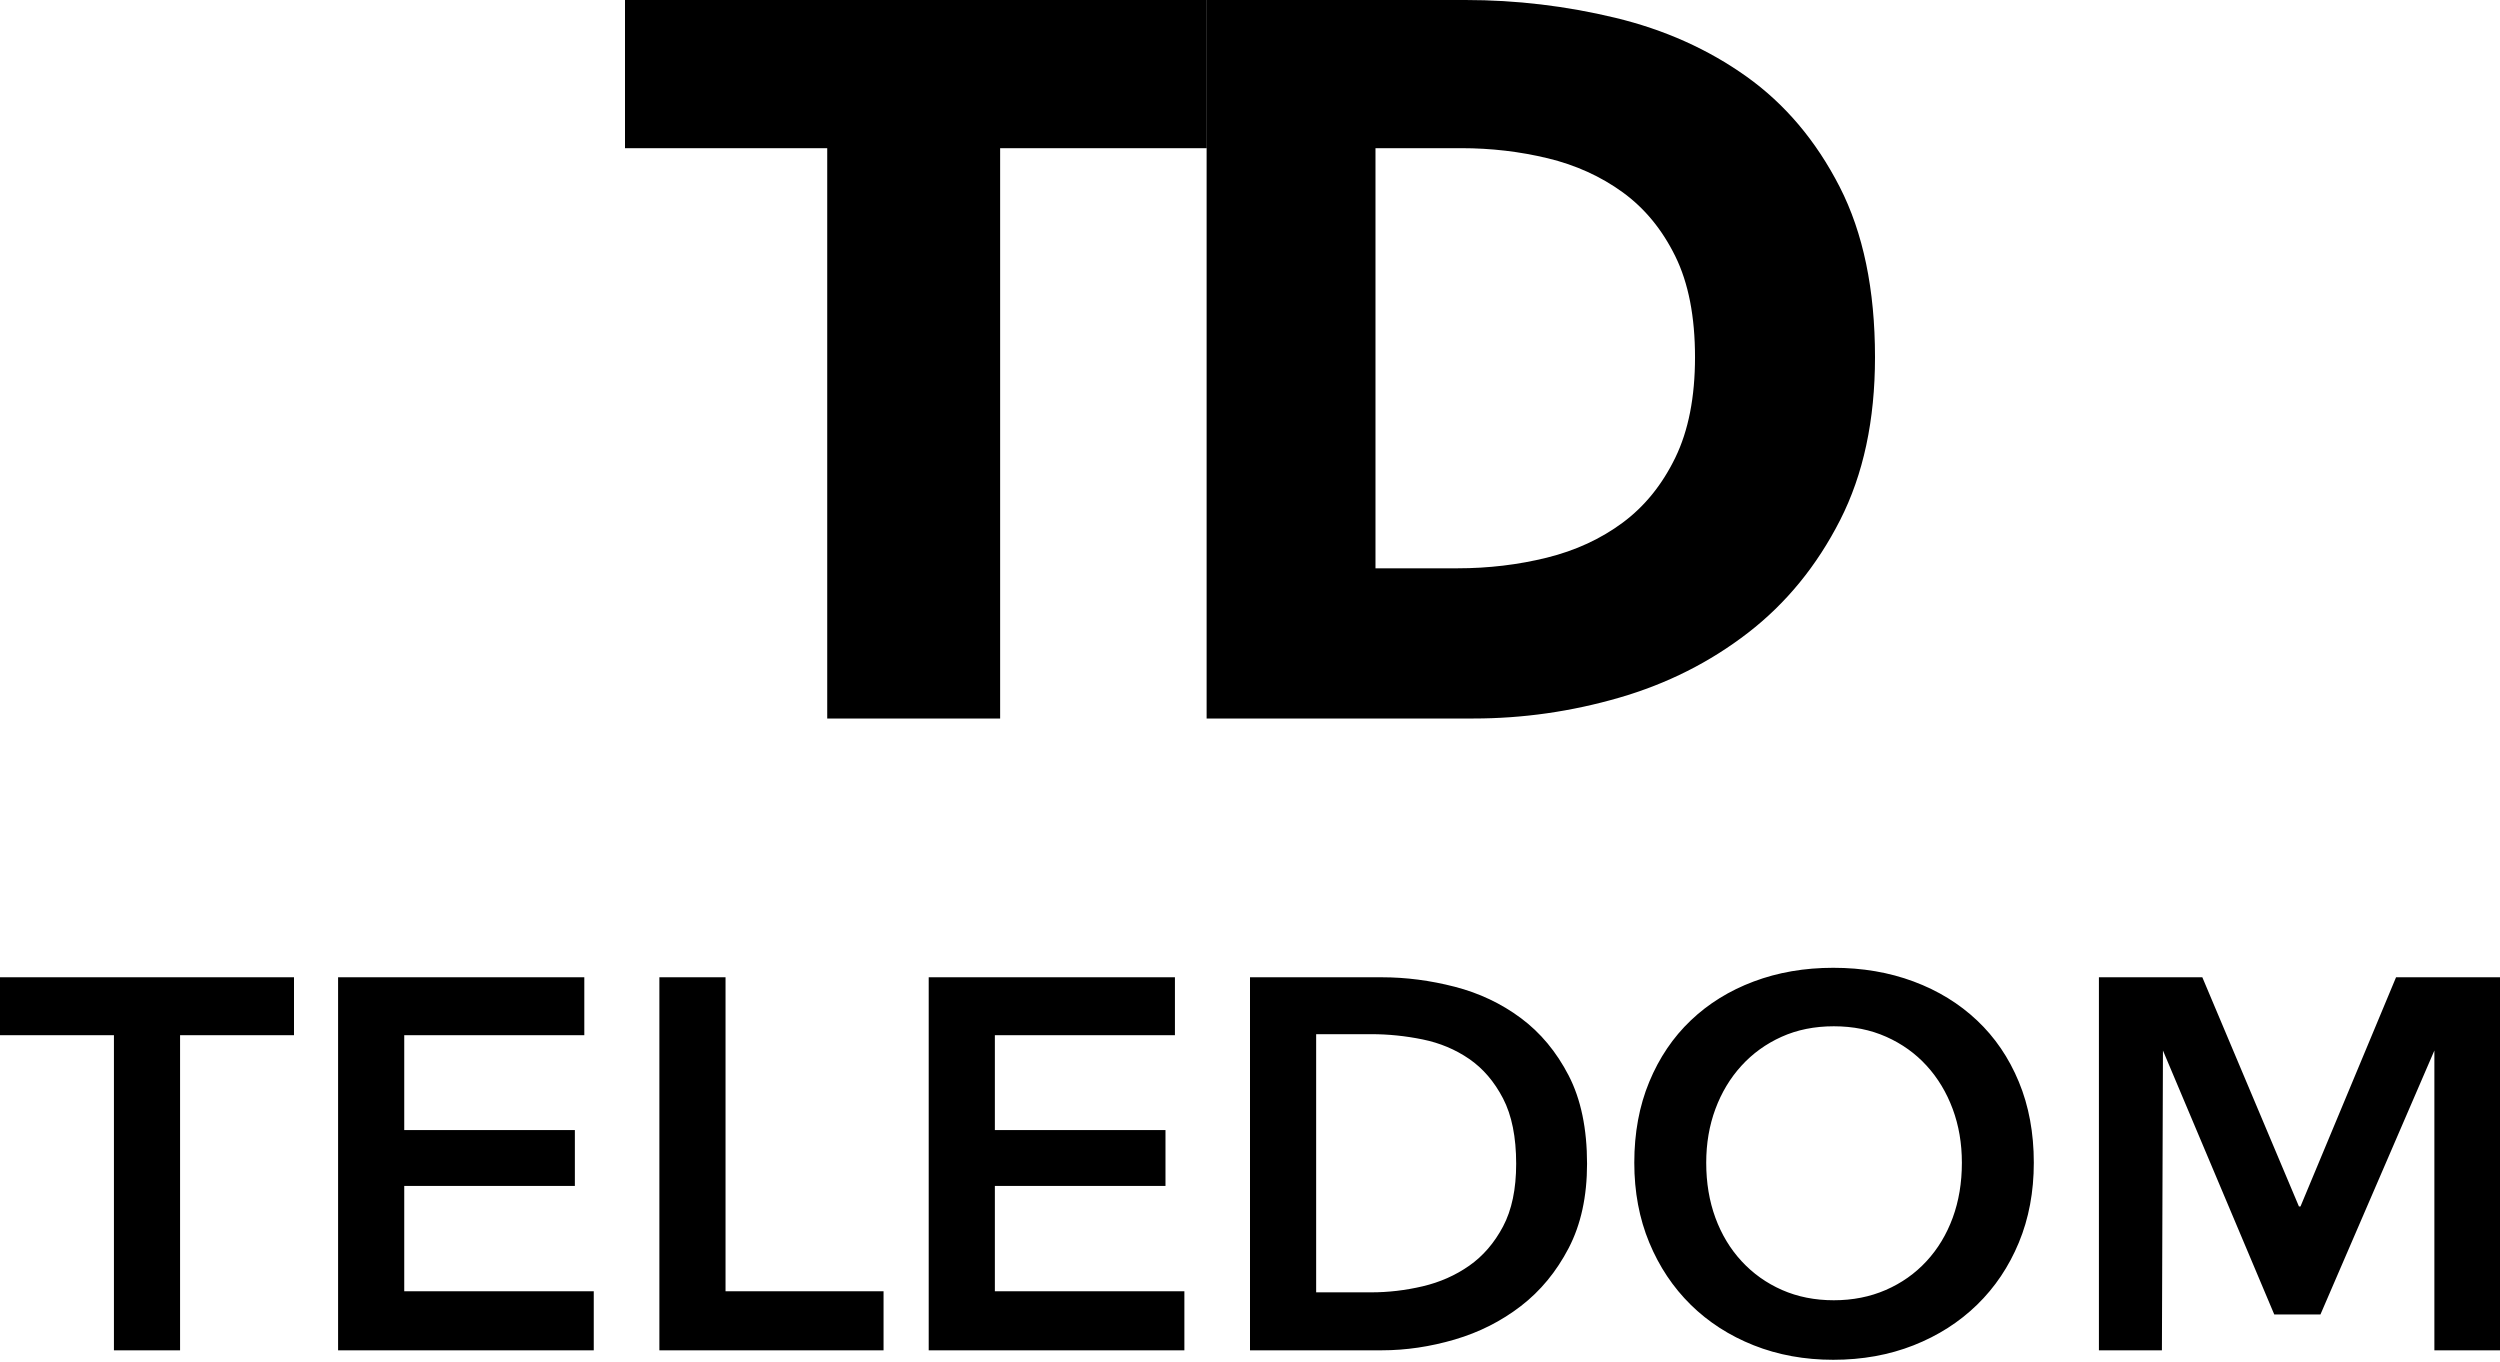 <svg xmlns="http://www.w3.org/2000/svg" width="145" height="79" viewBox="0 0 145 79">
  <g fill-rule="evenodd">
    <path d="M6.608 60.043L0 60.043 0 56.682 17.052 56.682 17.052 60.043 10.444 60.043 10.444 78.318 6.608 78.318 6.608 60.043zM19.609 56.682L33.89 56.682 33.89 60.043 23.446 60.043 23.446 65.544 33.342 65.544 33.342 68.783 23.446 68.783 23.446 74.895 34.438 74.895 34.438 78.318 19.609 78.318 19.609 56.682zM38.244 56.682L42.081 56.682 42.081 74.895 51.246 74.895 51.246 78.318 38.244 78.318 38.244 56.682zM53.865 56.682L68.146 56.682 68.146 60.043 57.702 60.043 57.702 65.544 67.598 65.544 67.598 68.783 57.702 68.783 57.702 74.895 68.694 74.895 68.694 78.318 53.865 78.318 53.865 56.682zM72.5 56.682L80.143 56.682C81.543 56.682 82.954 56.865 84.375 57.232 85.796 57.598 87.075 58.205 88.212 59.05 89.349 59.896 90.272 61.006 90.983 62.381 91.693 63.756 92.049 65.463 92.049 67.5 92.049 69.395 91.693 71.024 90.983 72.389 90.272 73.754 89.349 74.875 88.212 75.751 87.075 76.627 85.796 77.274 84.375 77.692 82.954 78.109 81.543 78.318 80.143 78.318L72.5 78.318 72.5 56.682zM79.534 74.956C80.528 74.956 81.523 74.839 82.518 74.605 83.513 74.371 84.411 73.973 85.213 73.413 86.014 72.853 86.669 72.094 87.177 71.136 87.684 70.179 87.938 68.967 87.938 67.5 87.938 65.951 87.684 64.688 87.177 63.71 86.669 62.733 86.014 61.969 85.213 61.418 84.411 60.868 83.513 60.491 82.518 60.288 81.523 60.084 80.528 59.982 79.534 59.982L76.337 59.982 76.337 74.956 79.534 74.956zM94.789 67.439C94.789 65.707 95.078 64.143 95.657 62.748 96.235 61.352 97.037 60.165 98.062 59.188 99.087 58.21 100.305 57.456 101.716 56.926 103.127 56.396 104.665 56.132 106.329 56.132 108.014 56.132 109.567 56.396 110.988 56.926 112.409 57.456 113.637 58.21 114.672 59.188 115.708 60.165 116.515 61.352 117.093 62.748 117.672 64.143 117.961 65.707 117.961 67.439 117.961 69.13 117.672 70.673 117.093 72.069 116.515 73.464 115.708 74.666 114.672 75.675 113.637 76.683 112.409 77.467 110.988 78.028 109.567 78.588 108.014 78.868 106.329 78.868 104.665 78.868 103.127 78.588 101.716 78.028 100.305 77.467 99.087 76.683 98.062 75.675 97.037 74.666 96.235 73.464 95.657 72.069 95.078 70.673 94.789 69.13 94.789 67.439zM98.961 67.439C98.961 68.6 99.138 69.665 99.493 70.632 99.849 71.6 100.356 72.44 101.016 73.153 101.676 73.867 102.457 74.422 103.36 74.819 104.264 75.216 105.264 75.415 106.36 75.415 107.456 75.415 108.461 75.216 109.374 74.819 110.288 74.422 111.074 73.867 111.734 73.153 112.394 72.44 112.901 71.6 113.257 70.632 113.612 69.665 113.789 68.6 113.789 67.439 113.789 66.318 113.612 65.279 113.257 64.322 112.901 63.364 112.399 62.529 111.749 61.816 111.1 61.103 110.318 60.542 109.405 60.135 108.491 59.727 107.476 59.524 106.36 59.524 105.243 59.524 104.233 59.727 103.33 60.135 102.427 60.542 101.65 61.103 101.001 61.816 100.351 62.529 99.849 63.364 99.493 64.322 99.138 65.279 98.961 66.318 98.961 67.439zM121.737 56.682L127.735 56.682 133.338 69.974 133.429 69.974 138.971 56.682 145 56.682 145 78.318 141.194 78.318 141.194 60.929 134.586 76.239 131.907 76.239 125.451 60.929 125.391 78.318 121.737 78.318 121.737 56.682zM58.008 8.594L58.008 41.673 47.979 41.673 47.979 8.594 36.25 8.594 36.25 0 69.992 0 69.992 8.594 58.008 8.594zM108.75 20.719C108.75 24.368 108.076 27.517 106.727 30.166 105.378 32.814 103.599 34.992 101.39 36.699 99.181 38.406 96.688 39.662 93.912 40.466 91.136 41.271 88.321 41.673 85.467 41.673L69.984 41.673 69.984 0 84.998 0C87.93 0 90.824.343 93.678 1.03 96.532 1.717 99.073 2.855 101.302 4.444 103.53 6.033 105.329 8.162 106.697 10.83 108.066 13.499 108.75 16.795 108.75 20.719zM98.311 20.719C98.311 18.364 97.93 16.412 97.167 14.862 96.405 13.312 95.388 12.076 94.118 11.154 92.847 10.232 91.4 9.575 89.778 9.182 88.155 8.79 86.484 8.594 84.763 8.594L79.778 8.594 79.778 32.962 84.529 32.962C86.327 32.962 88.057 32.756 89.719 32.344 91.381 31.932 92.847 31.255 94.118 30.313 95.388 29.371 96.405 28.115 97.167 26.546 97.93 24.976 98.311 23.034 98.311 20.719z"/>
  </g>
</svg>
